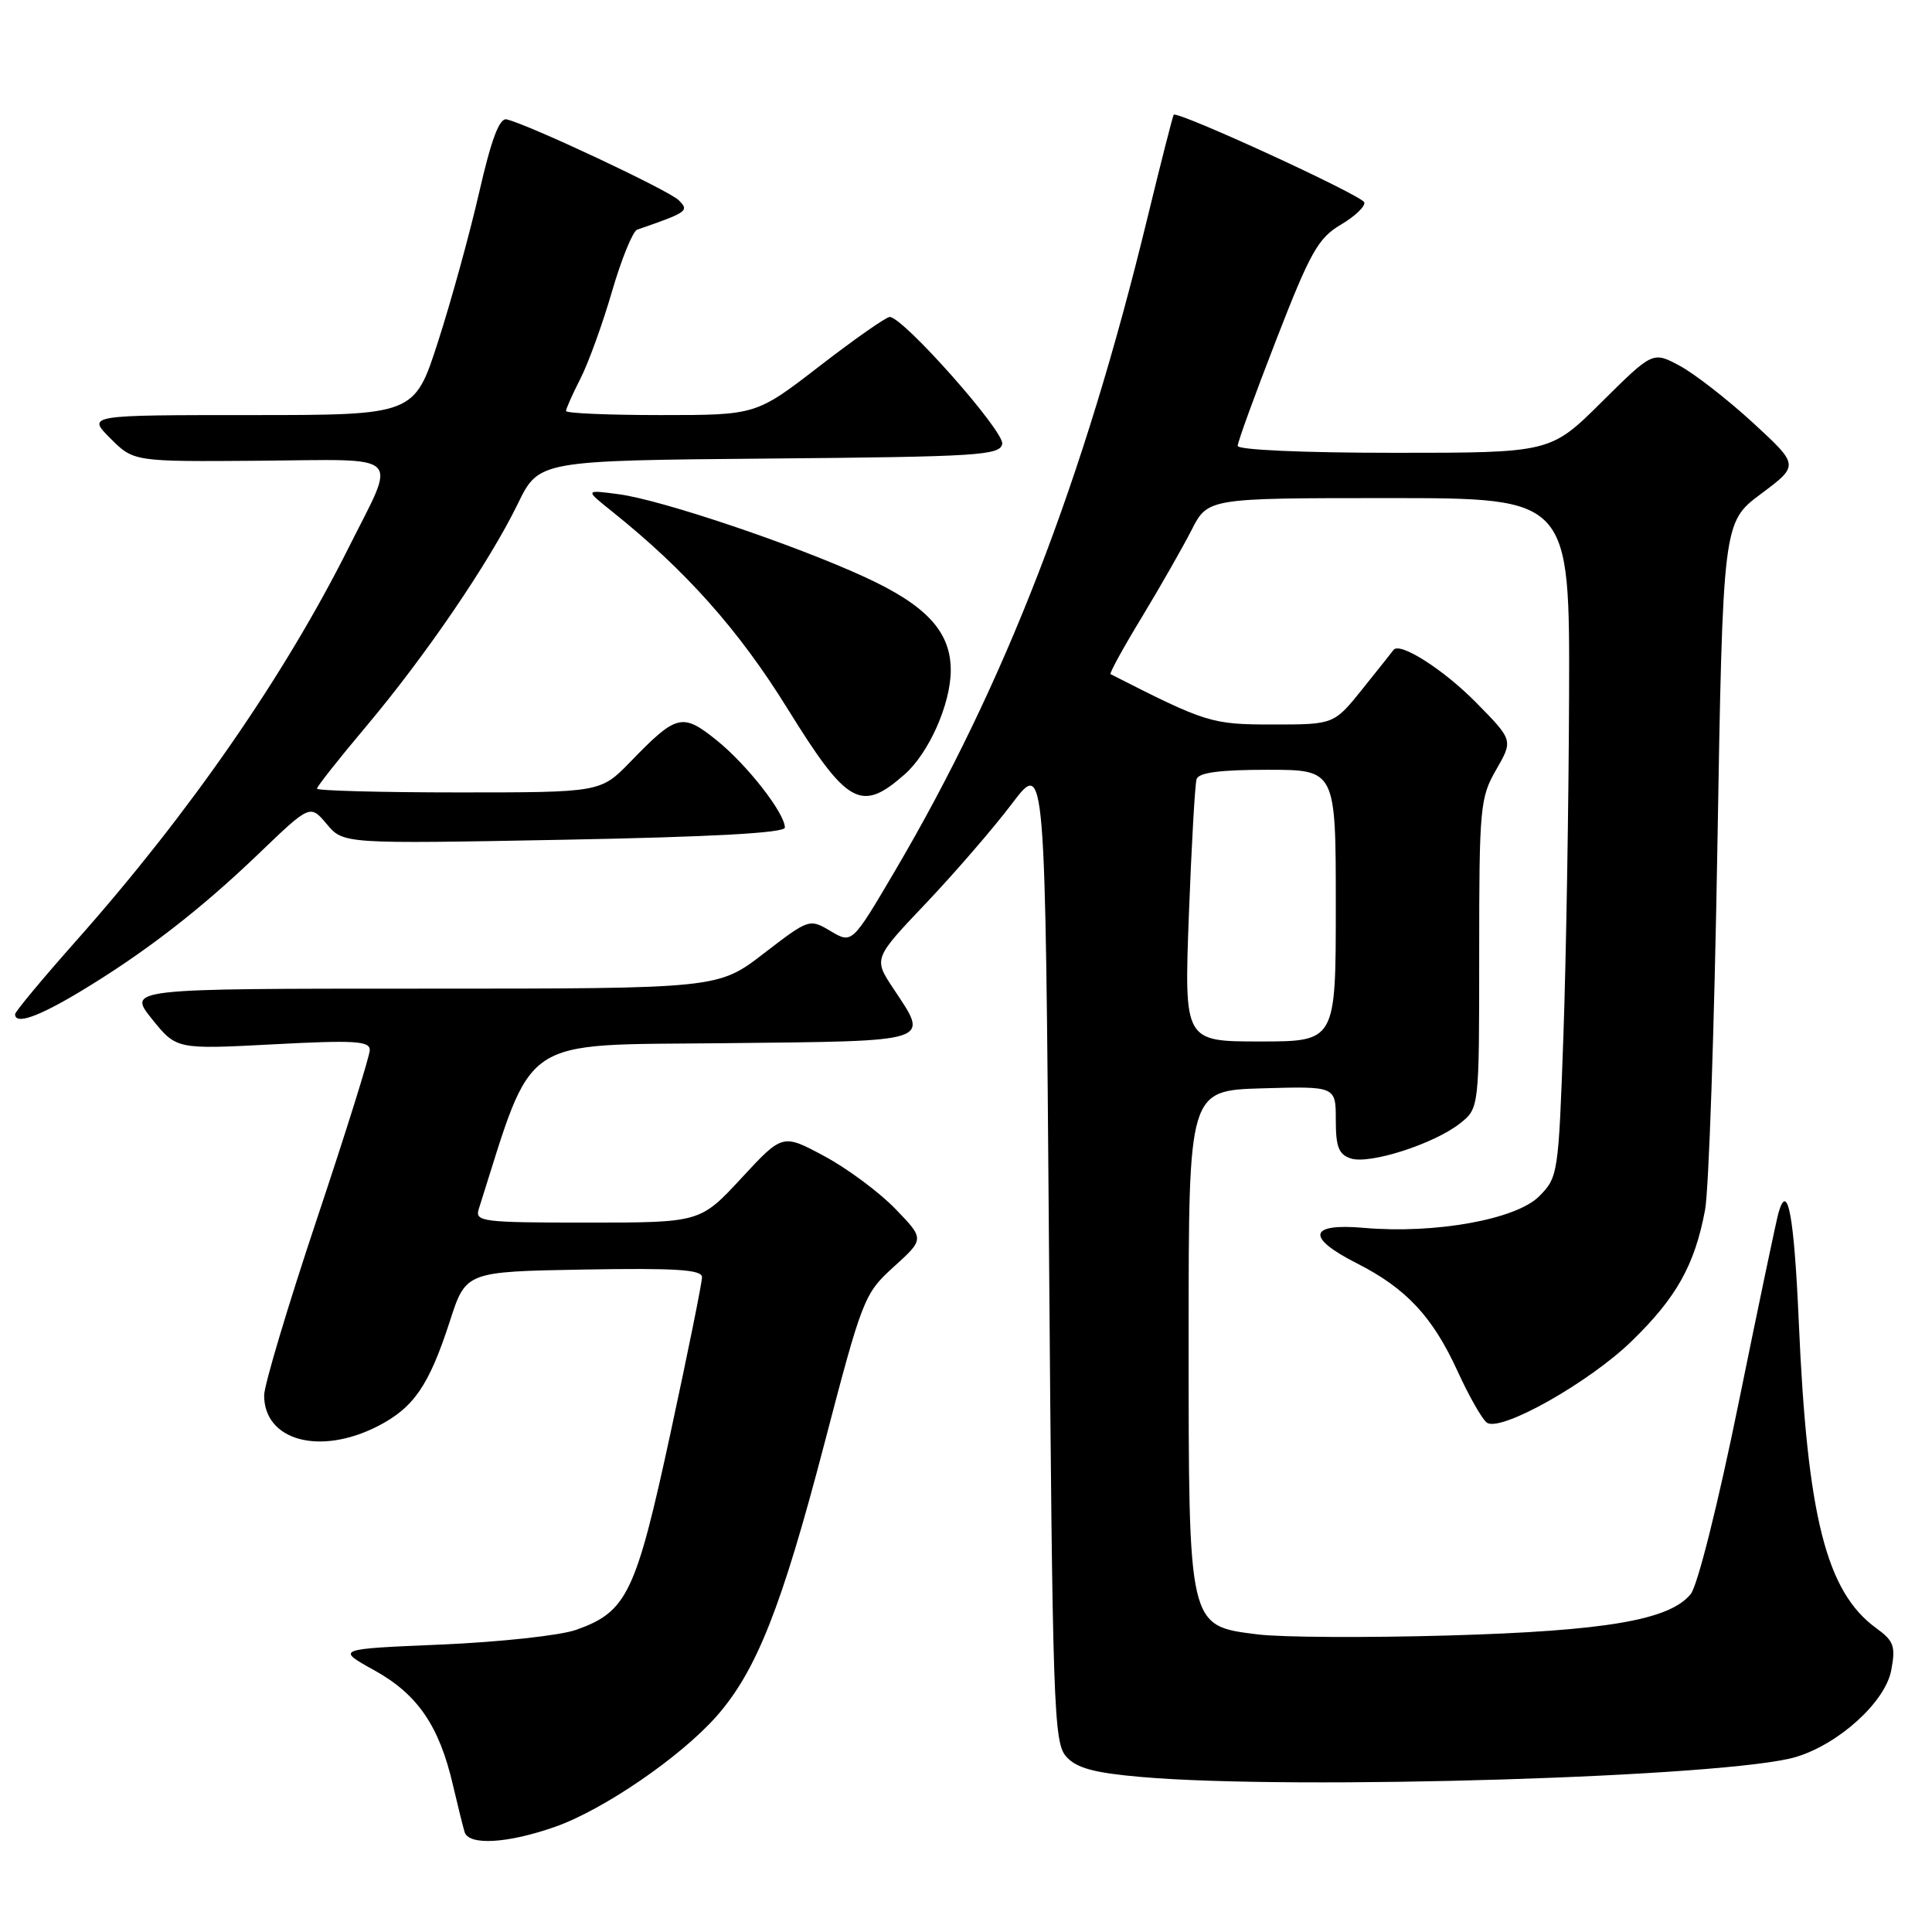 <?xml version="1.0" encoding="UTF-8" standalone="no"?>
<!DOCTYPE svg PUBLIC "-//W3C//DTD SVG 1.1//EN" "http://www.w3.org/Graphics/SVG/1.1/DTD/svg11.dtd" >
<svg xmlns="http://www.w3.org/2000/svg" xmlns:xlink="http://www.w3.org/1999/xlink" version="1.1" viewBox="0 0 256 256">
 <g >
 <path fill="currentColor"
d=" M 73.56 242.06 C 79.97 239.81 90.25 232.76 94.99 227.36 C 100.23 221.39 103.57 212.95 109.18 191.50 C 114.29 171.95 114.50 171.42 118.46 167.83 C 122.50 164.17 122.50 164.17 118.62 160.16 C 116.49 157.96 112.26 154.82 109.22 153.19 C 103.69 150.22 103.69 150.22 98.24 156.11 C 92.78 162.00 92.78 162.00 77.82 162.00 C 63.88 162.00 62.90 161.88 63.44 160.20 C 70.82 136.94 68.48 138.52 95.84 138.23 C 123.98 137.93 123.15 138.20 118.37 130.98 C 115.74 127.01 115.74 127.01 122.72 119.66 C 126.56 115.61 131.68 109.68 134.10 106.48 C 138.50 100.65 138.50 100.65 139.00 165.72 C 139.47 226.46 139.62 230.92 141.29 232.77 C 142.66 234.29 144.99 234.92 151.24 235.46 C 171.55 237.23 229.22 235.47 238.00 232.80 C 243.70 231.07 249.82 225.50 250.60 221.31 C 251.20 218.13 250.95 217.44 248.60 215.73 C 241.98 210.91 239.47 200.96 238.35 175.21 C 237.73 161.04 236.87 156.41 235.65 160.74 C 235.37 161.71 233.00 173.02 230.38 185.88 C 227.65 199.29 224.94 210.09 224.03 211.22 C 221.24 214.66 212.79 216.11 191.94 216.71 C 181.19 217.02 169.82 216.96 166.68 216.57 C 157.40 215.41 157.50 215.83 157.50 177.00 C 157.50 144.50 157.50 144.50 167.25 144.21 C 177.00 143.93 177.00 143.93 177.00 148.40 C 177.00 152.00 177.39 152.99 179.02 153.51 C 181.52 154.30 190.01 151.57 193.44 148.87 C 196.00 146.85 196.00 146.85 196.00 126.38 C 196.00 106.96 196.12 105.69 198.25 101.99 C 200.50 98.08 200.50 98.08 195.59 93.09 C 191.28 88.71 185.47 85.01 184.65 86.12 C 184.50 86.33 182.66 88.64 180.57 91.25 C 176.76 96.00 176.76 96.00 168.67 96.00 C 160.53 96.00 159.87 95.80 147.16 89.33 C 146.97 89.23 148.82 85.86 151.27 81.83 C 153.71 77.80 156.68 72.59 157.88 70.25 C 160.04 66.00 160.04 66.00 184.02 66.00 C 208.00 66.00 208.00 66.00 207.91 92.25 C 207.86 106.69 207.52 126.93 207.16 137.23 C 206.51 155.63 206.45 156.00 203.92 158.54 C 200.86 161.59 190.11 163.52 180.75 162.70 C 173.40 162.05 173.00 163.95 179.76 167.38 C 186.33 170.71 189.82 174.45 193.13 181.68 C 194.68 185.07 196.45 188.16 197.05 188.53 C 198.97 189.72 210.53 183.20 216.15 177.76 C 222.12 171.98 224.56 167.64 225.93 160.32 C 226.43 157.67 227.16 136.09 227.56 112.36 C 228.29 69.21 228.29 69.21 233.34 65.44 C 238.40 61.66 238.40 61.66 232.29 56.03 C 228.92 52.94 224.56 49.54 222.59 48.48 C 219.01 46.55 219.01 46.55 212.23 53.27 C 205.45 60.00 205.45 60.00 184.72 60.00 C 172.70 60.00 164.00 59.61 164.00 59.08 C 164.00 58.57 166.31 52.22 169.13 44.97 C 173.62 33.40 174.67 31.54 177.67 29.77 C 179.55 28.66 180.94 27.33 180.77 26.81 C 180.46 25.88 155.98 14.63 155.52 15.21 C 155.40 15.37 153.81 21.57 152.01 29.00 C 143.57 63.72 133.15 90.66 118.57 115.43 C 112.90 125.06 112.90 125.06 110.07 123.38 C 107.25 121.71 107.20 121.73 101.19 126.35 C 95.15 131.00 95.15 131.00 56.03 131.00 C 16.91 131.00 16.91 131.00 20.14 135.03 C 23.38 139.05 23.38 139.05 36.19 138.38 C 46.93 137.81 49.00 137.93 49.00 139.13 C 49.00 139.91 45.85 149.98 42.00 161.50 C 38.15 173.02 35.00 183.55 35.00 184.89 C 35.00 190.89 42.36 192.90 50.03 188.99 C 54.82 186.54 56.84 183.61 59.61 175.06 C 61.73 168.50 61.73 168.50 77.37 168.22 C 89.51 168.01 93.00 168.23 93.02 169.22 C 93.03 169.93 91.15 179.22 88.85 189.87 C 84.25 211.15 83.09 213.58 76.32 215.97 C 74.22 216.71 66.20 217.58 58.50 217.91 C 44.50 218.50 44.50 218.50 49.61 221.33 C 55.33 224.50 58.19 228.67 60.01 236.50 C 60.65 239.25 61.35 242.06 61.56 242.75 C 62.11 244.57 67.25 244.28 73.56 242.06 Z  M 10.56 131.43 C 19.11 126.29 26.53 120.56 34.30 113.10 C 41.09 106.58 41.09 106.58 43.30 109.20 C 45.50 111.82 45.50 111.82 74.75 111.27 C 94.27 110.90 104.00 110.37 104.00 109.66 C 104.00 107.75 98.98 101.32 94.96 98.09 C 90.41 94.43 89.65 94.62 83.55 100.92 C 79.59 105.00 79.59 105.00 60.80 105.00 C 50.46 105.00 42.00 104.77 42.00 104.50 C 42.00 104.22 44.93 100.51 48.52 96.25 C 56.41 86.87 64.82 74.54 68.61 66.76 C 71.40 61.03 71.40 61.03 101.94 60.76 C 129.64 60.52 132.50 60.34 132.80 58.82 C 133.11 57.17 119.67 42.00 117.89 42.00 C 117.42 42.00 113.24 44.92 108.61 48.50 C 100.19 55.00 100.19 55.00 87.60 55.00 C 80.67 55.00 75.00 54.76 75.00 54.46 C 75.00 54.16 75.86 52.23 76.91 50.17 C 77.97 48.10 79.85 42.90 81.10 38.60 C 82.35 34.31 83.85 30.63 84.43 30.43 C 91.12 28.12 91.37 27.94 89.92 26.52 C 88.58 25.20 70.07 16.51 67.14 15.82 C 66.18 15.59 65.12 18.39 63.49 25.50 C 62.23 31.00 59.78 39.89 58.05 45.25 C 54.91 55.00 54.91 55.00 33.22 55.00 C 11.54 55.00 11.54 55.00 14.63 58.09 C 17.72 61.18 17.72 61.18 34.44 61.05 C 53.73 60.89 52.60 59.79 46.23 72.50 C 37.68 89.58 25.07 107.79 10.11 124.64 C 5.65 129.67 2.00 134.05 2.00 134.39 C 2.00 135.81 4.99 134.77 10.56 131.43 Z  M 119.88 102.60 C 123.08 99.78 125.95 93.32 125.98 88.88 C 126.01 83.73 122.80 80.23 114.56 76.45 C 105.21 72.15 87.62 66.23 82.00 65.49 C 77.50 64.89 77.50 64.89 81.00 67.69 C 90.82 75.53 97.88 83.45 104.33 93.87 C 112.28 106.70 114.09 107.71 119.88 102.60 Z  M 157.53 121.25 C 157.88 112.04 158.34 103.94 158.55 103.25 C 158.82 102.37 161.62 102.00 167.97 102.00 C 177.00 102.00 177.00 102.00 177.00 120.00 C 177.00 138.00 177.00 138.00 166.95 138.00 C 156.91 138.00 156.91 138.00 157.53 121.25 Z "/>
</g>
</svg>